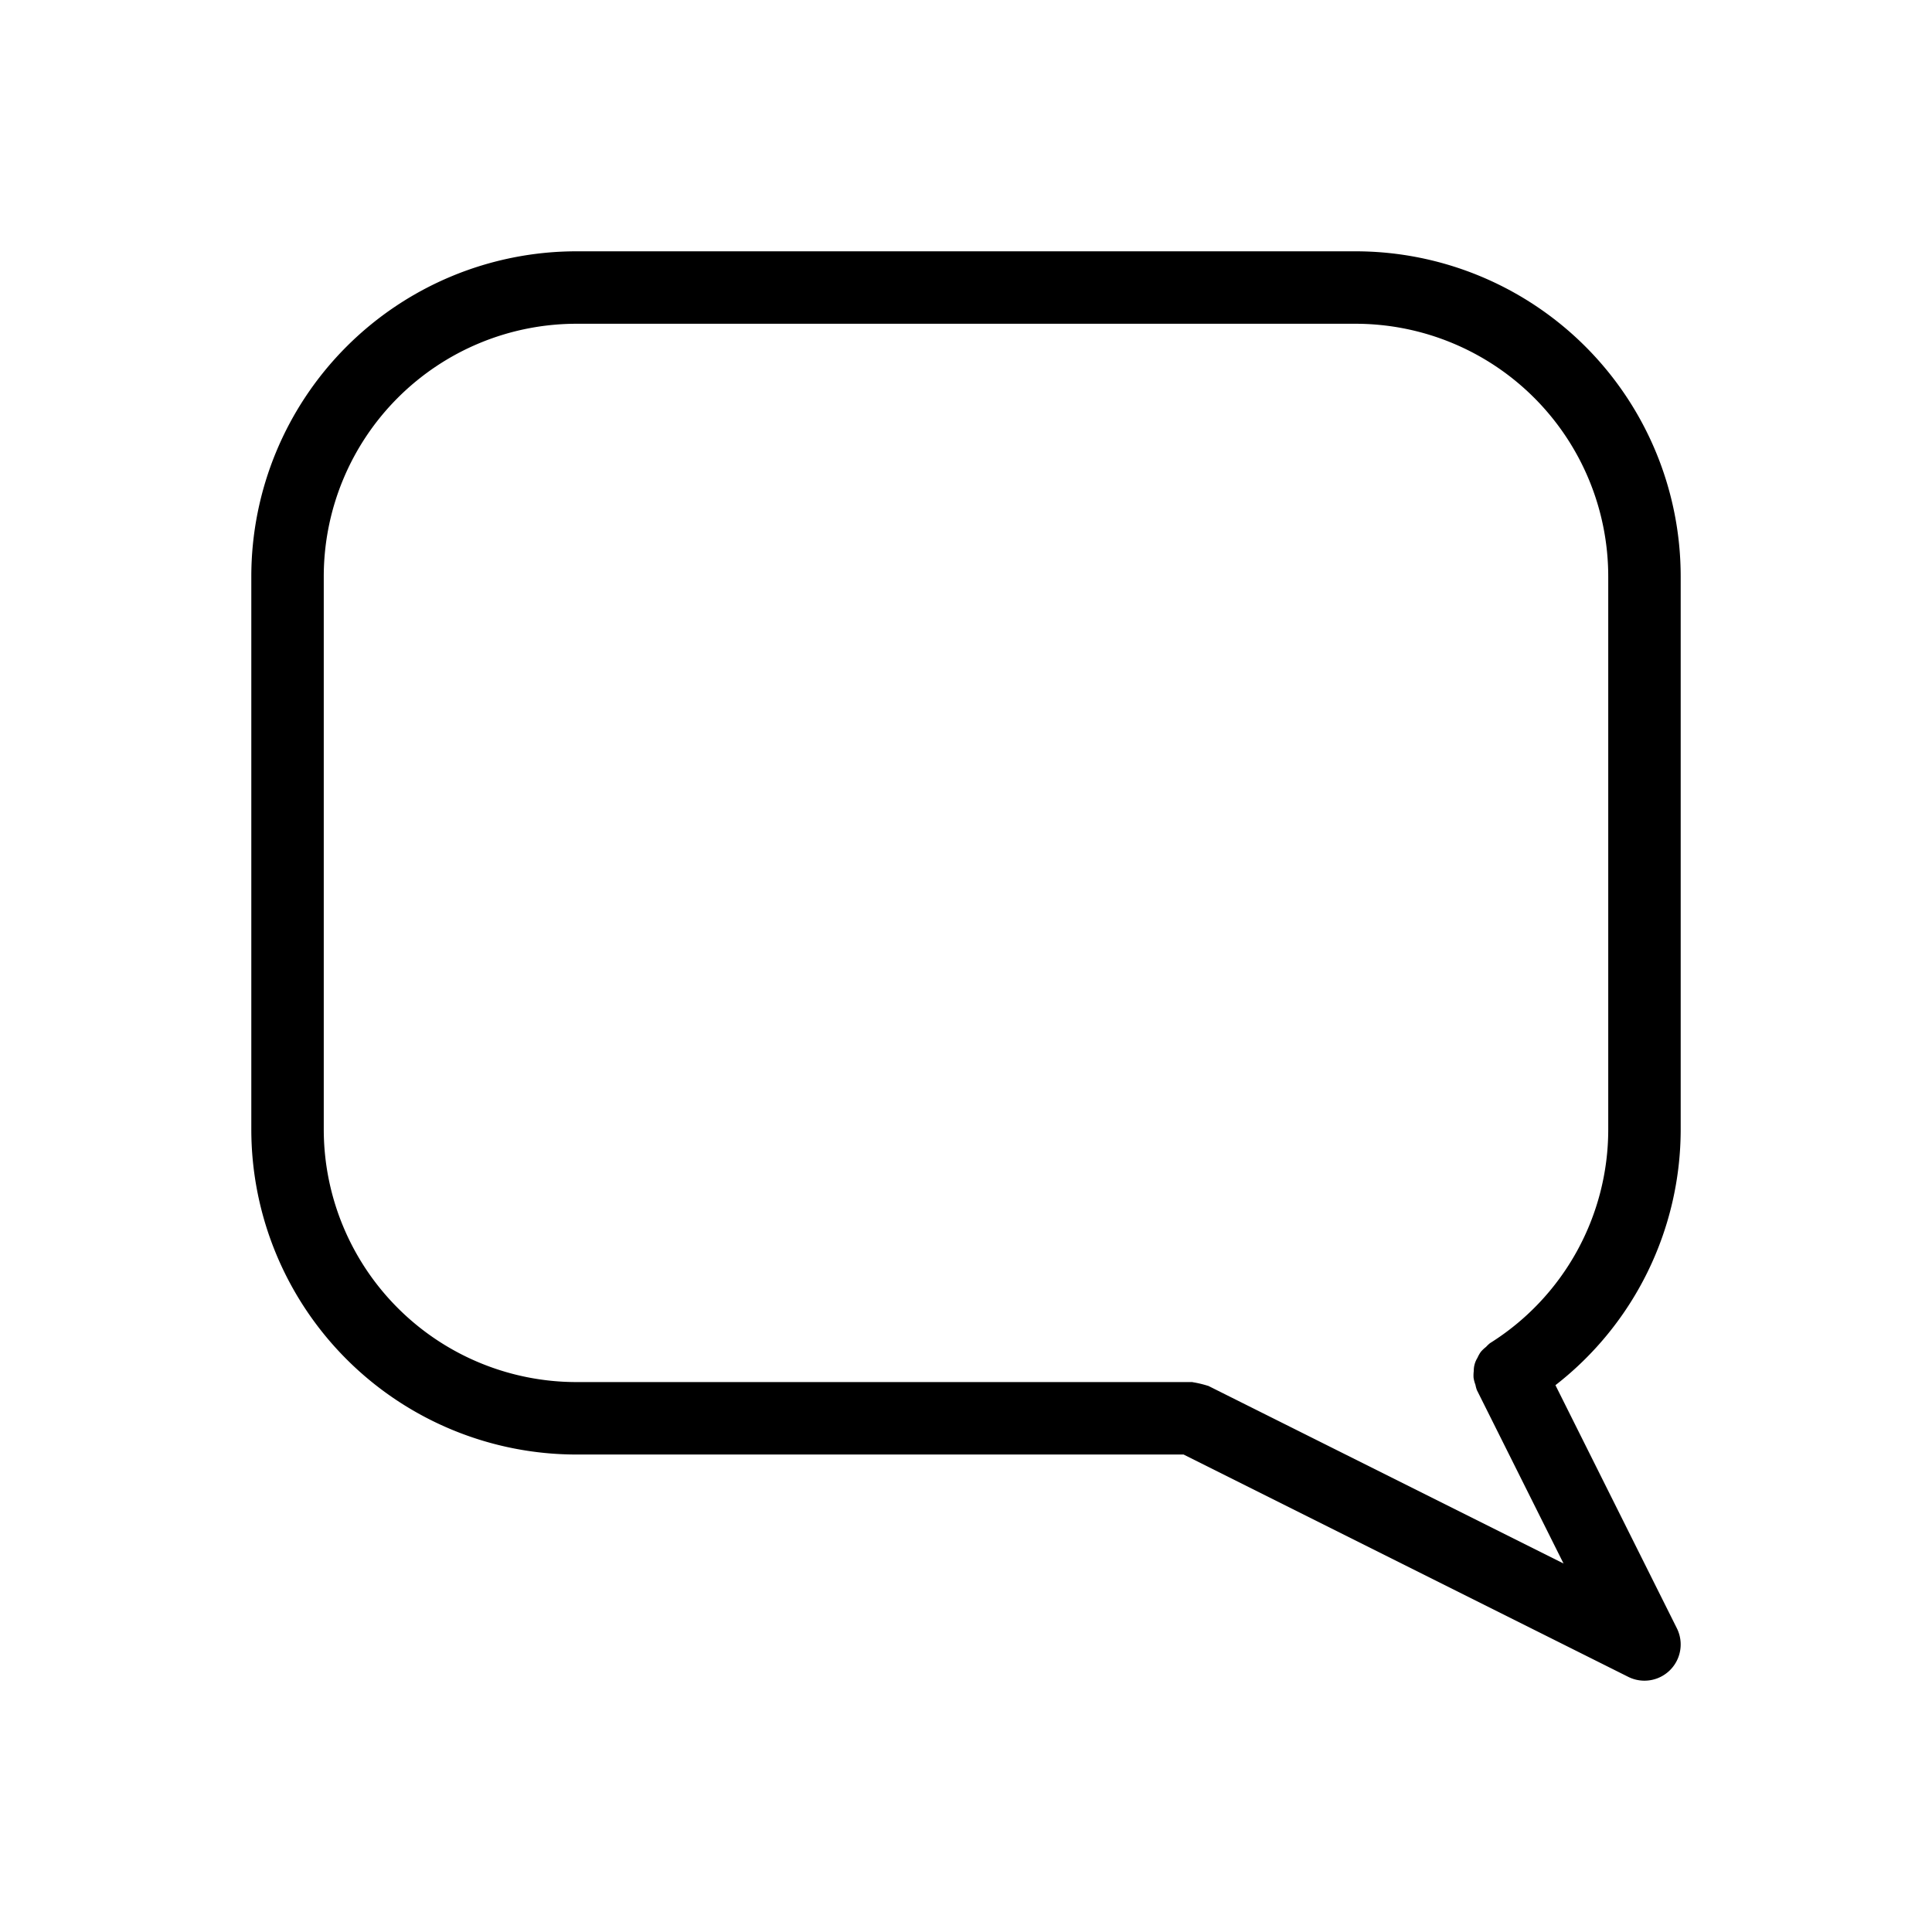 <svg xmlns="http://www.w3.org/2000/svg" viewBox="0 0 64 64"><g id="レイヤー_2" data-name="レイヤー 2"><path d="M44.902,8.325H19.098A10.774,10.774,0,0,0,8.325,19.098v18.313A10.774,10.774,0,0,0,19.098,48.183H39.208l14.73,7.365a1.2,1.2,0,0,0,1.61-1.61L51.526,45.886a10.736,10.736,0,0,0,4.149-8.476V19.098A10.774,10.774,0,0,0,44.902,8.325Zm8.373,29.086A8.354,8.354,0,0,1,49.358,44.494a1.128,1.128,0,0,0-.131.124,1.183,1.183,0,0,0-.173.164,1.153,1.153,0,0,0-.112.199.797.797,0,0,0-.121.434,1.147,1.147,0,0,0-.007.227,1.181,1.181,0,0,0,.062.231,1.133,1.133,0,0,0,.047.174l2.871,5.746L40.028,45.91c-.012-.006-.024-.004-.036-.01a3.638,3.638,0,0,0-.464-.11c-.013-0-.024-.007-.036-.007H19.098a8.374,8.374,0,0,1-8.373-8.373V19.098a8.374,8.374,0,0,1,8.373-8.373H44.902a8.374,8.374,0,0,1,8.373,8.373Z"/></g></svg>